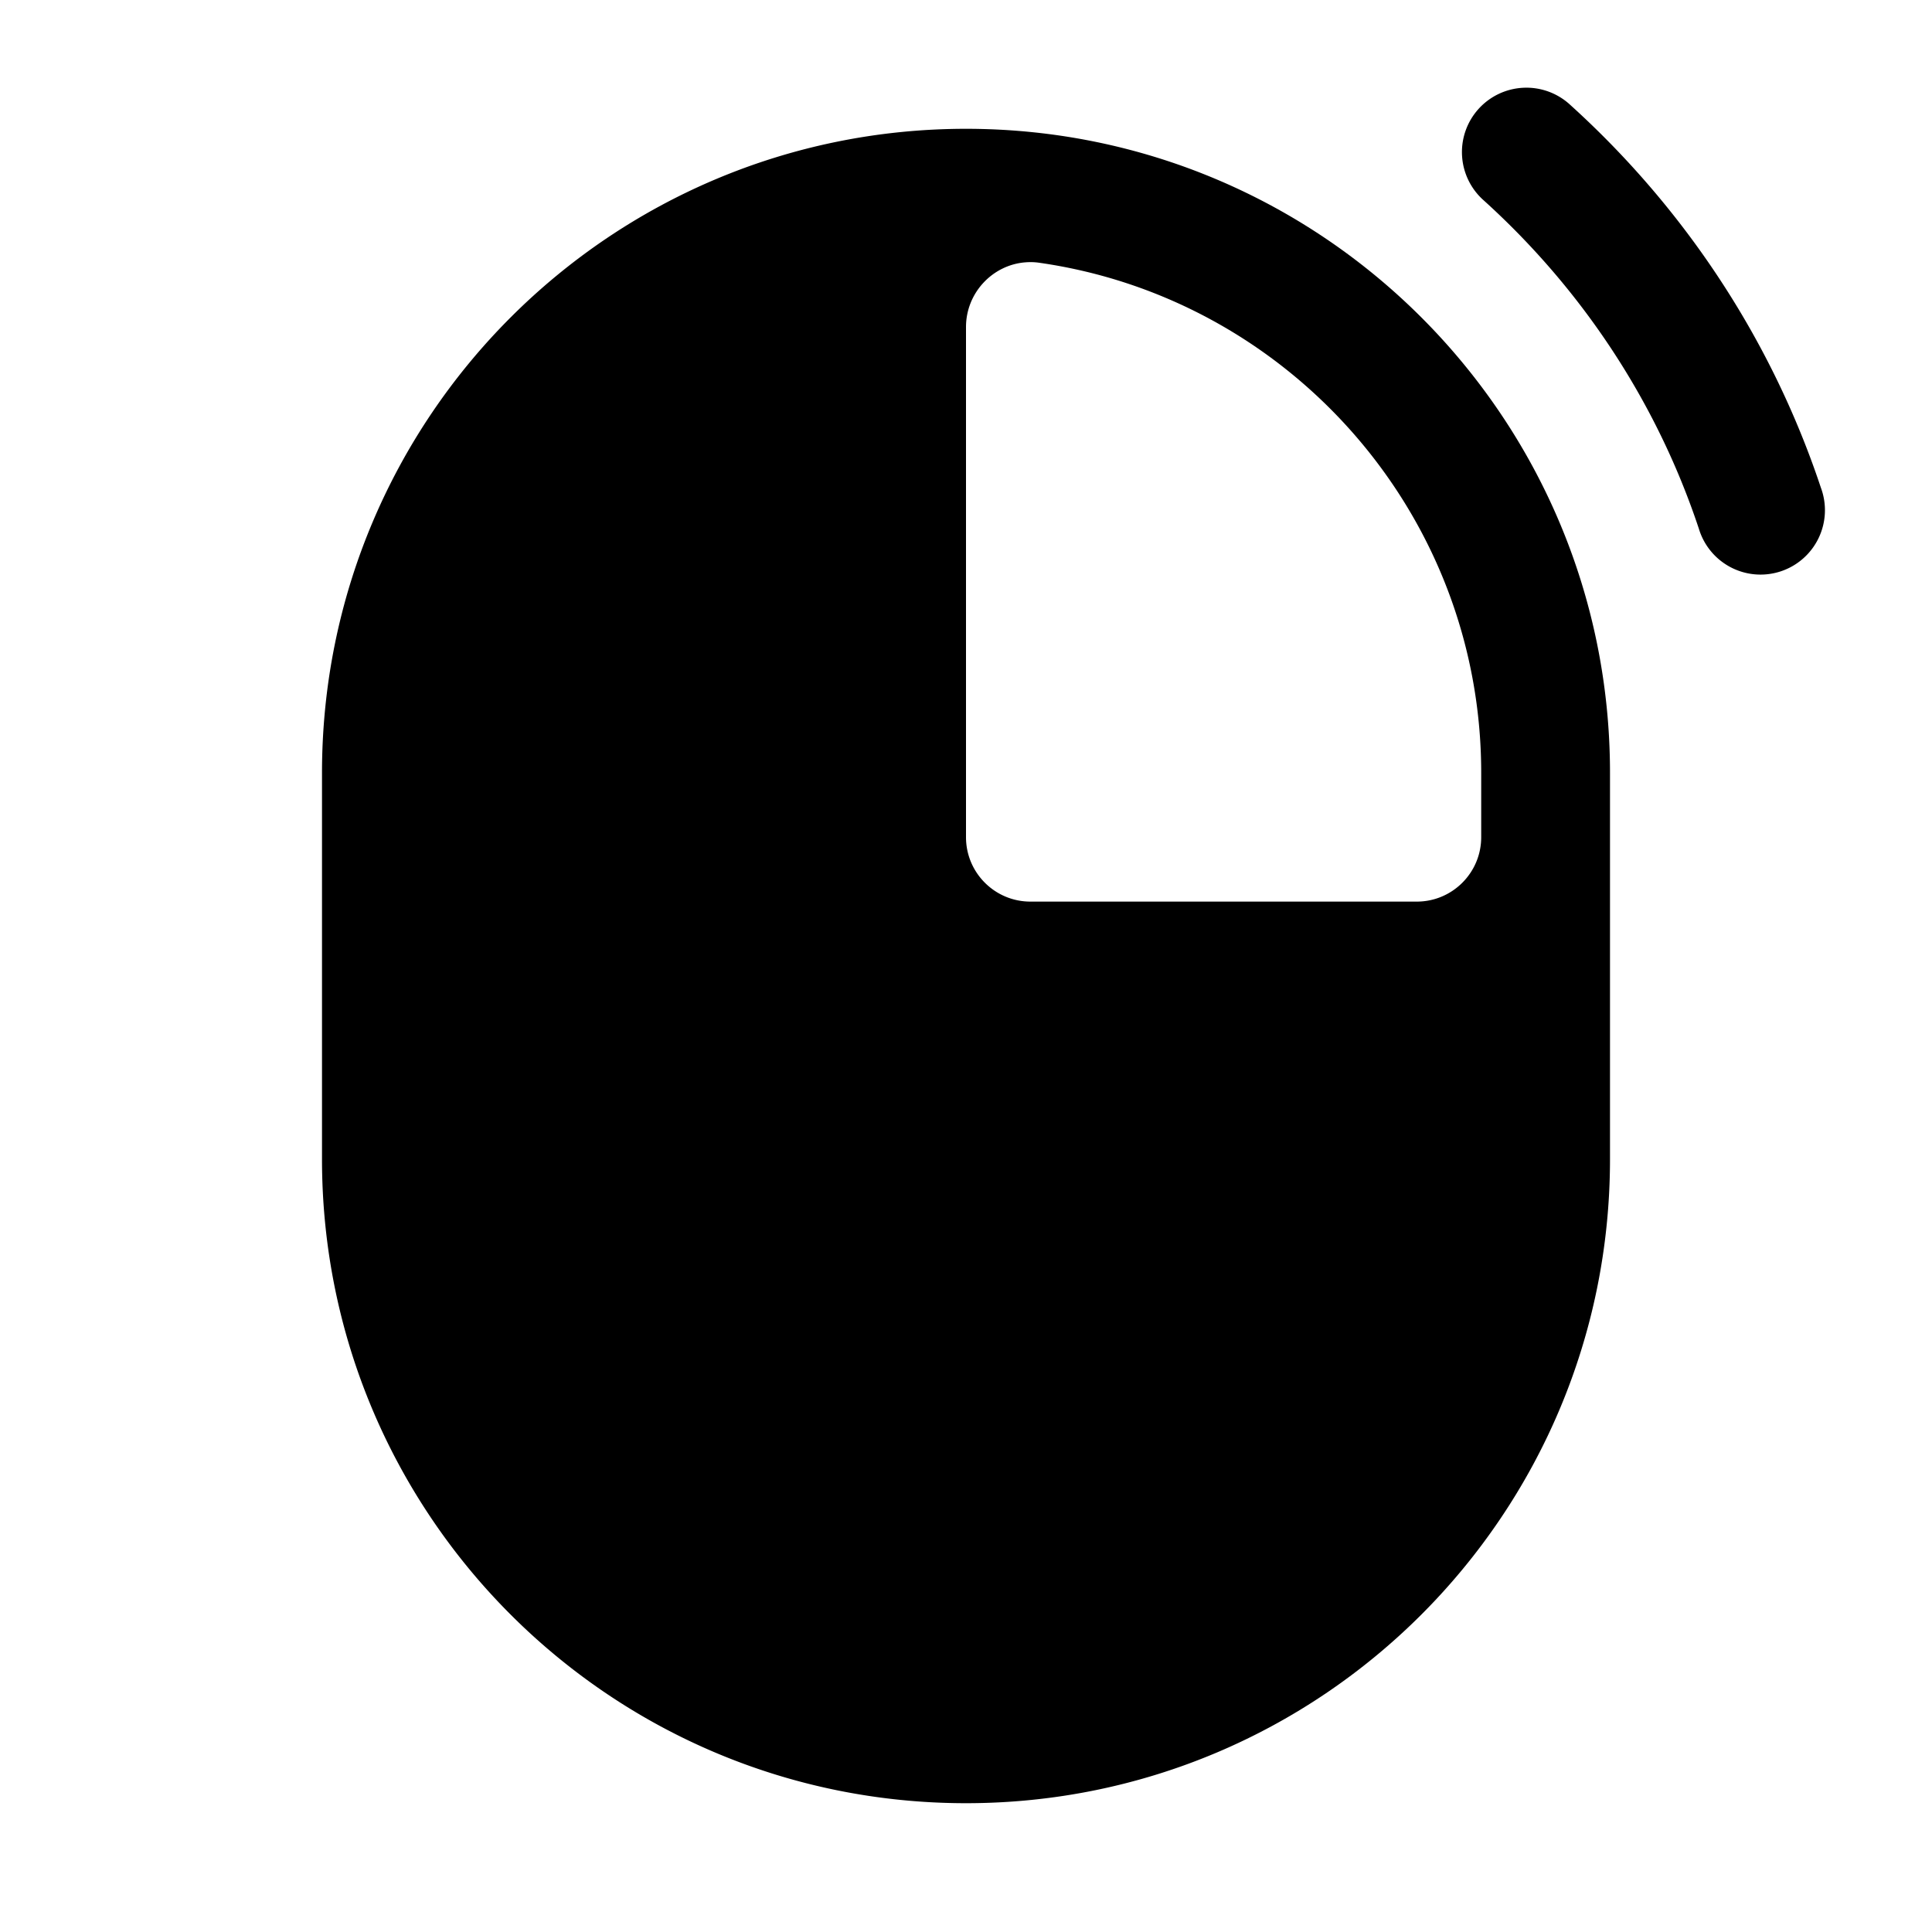 <svg xmlns="http://www.w3.org/2000/svg" viewBox="0 0 30 30">
    <path d="M 23.65 1.363 A 1 1 0 0 0 23.041 3.113 C 24.557 4.485 25.72 6.228 26.379 8.207 A 1 1 0 1 0 28.275 7.574 C 27.505 5.261 26.147 3.225 24.383 1.629 A 1 1 0 0 0 23.65 1.363 z M 15 2 C 9.477 2 5 6.477 5 12 L 5 18 C 5 23.523 9.477 28 15 28 C 20.523 28 25 23.523 25 18 L 25 13 L 25 12 C 25 6.477 20.523 2 15 2 z M 15.916 4.074 C 15.988 4.068 16.062 4.069 16.137 4.08 C 20.012 4.633 23 7.975 23 12 L 23 13 C 23 13.552 22.552 14 22 14 L 16 14 C 15.448 14 15 13.552 15 13 L 15 5.078 C 15 4.548 15.411 4.116 15.916 4.074 z"/>
</svg>